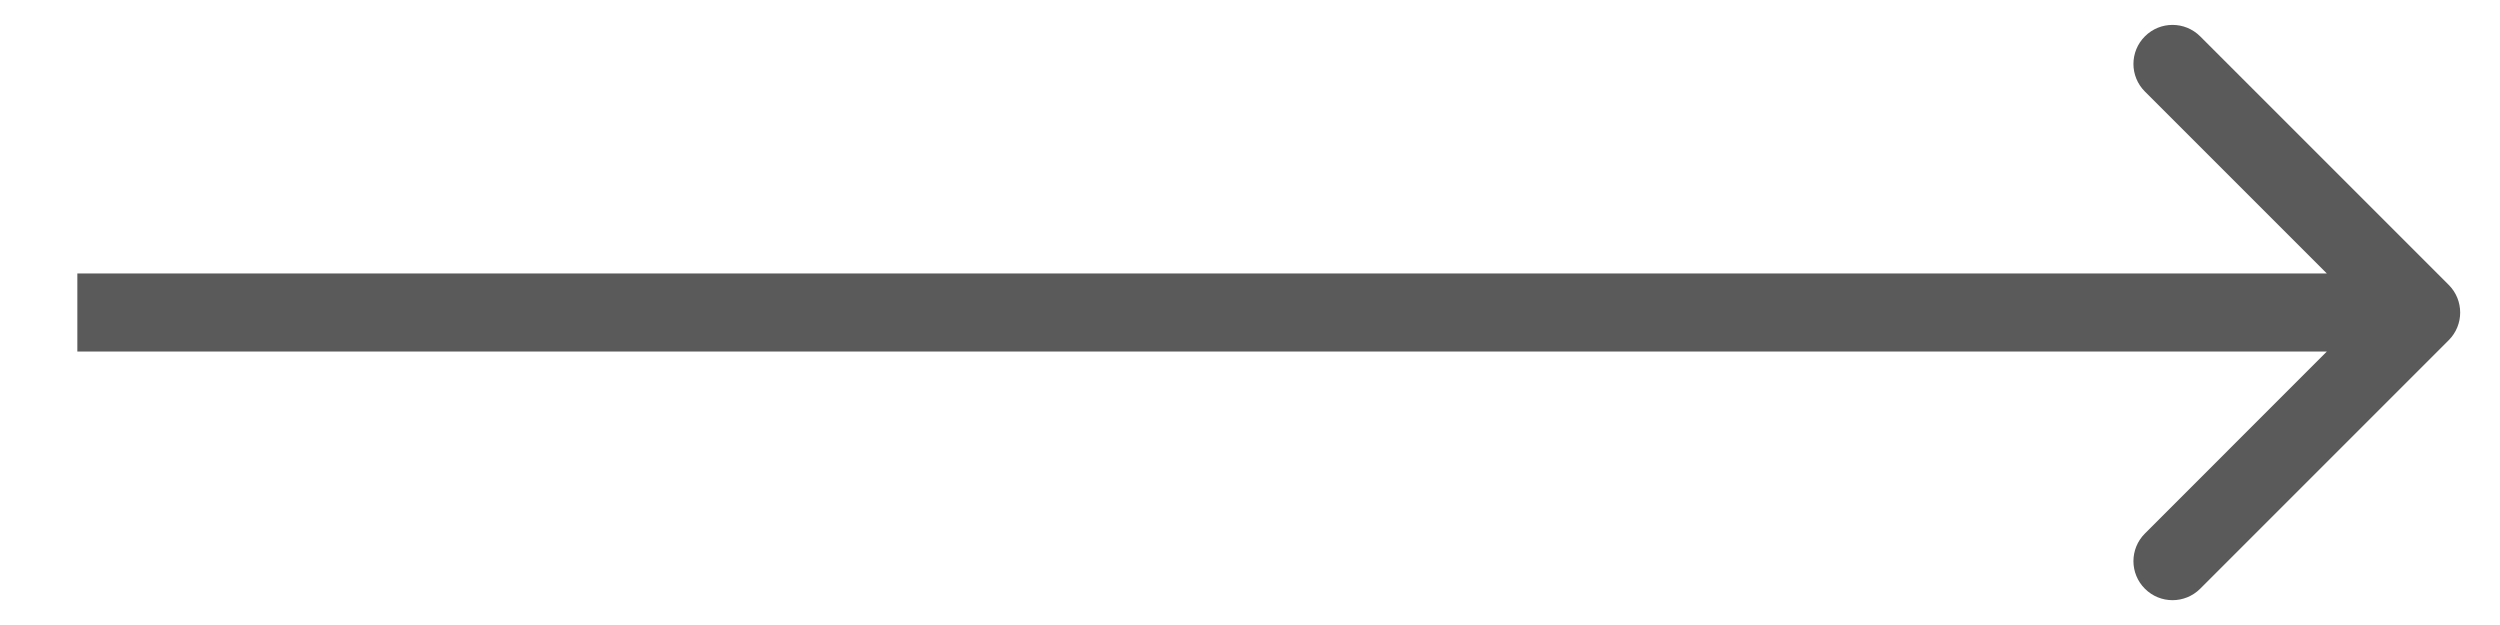 <svg width="32" height="8" viewBox="0 0 32 8" fill="none" xmlns="http://www.w3.org/2000/svg">
<path fill-rule="evenodd" clip-rule="evenodd" d="M28.162 0.465L31.344 3.647C31.539 3.842 31.539 4.159 31.344 4.354L28.162 7.536C27.966 7.731 27.65 7.731 27.455 7.536C27.259 7.341 27.259 7.024 27.455 6.829L29.783 4.5H0.99V3.5H29.783L27.455 1.172C27.259 0.977 27.259 0.66 27.455 0.465C27.65 0.27 27.966 0.27 28.162 0.465Z" fill="#5A5A5A"/>
</svg>
